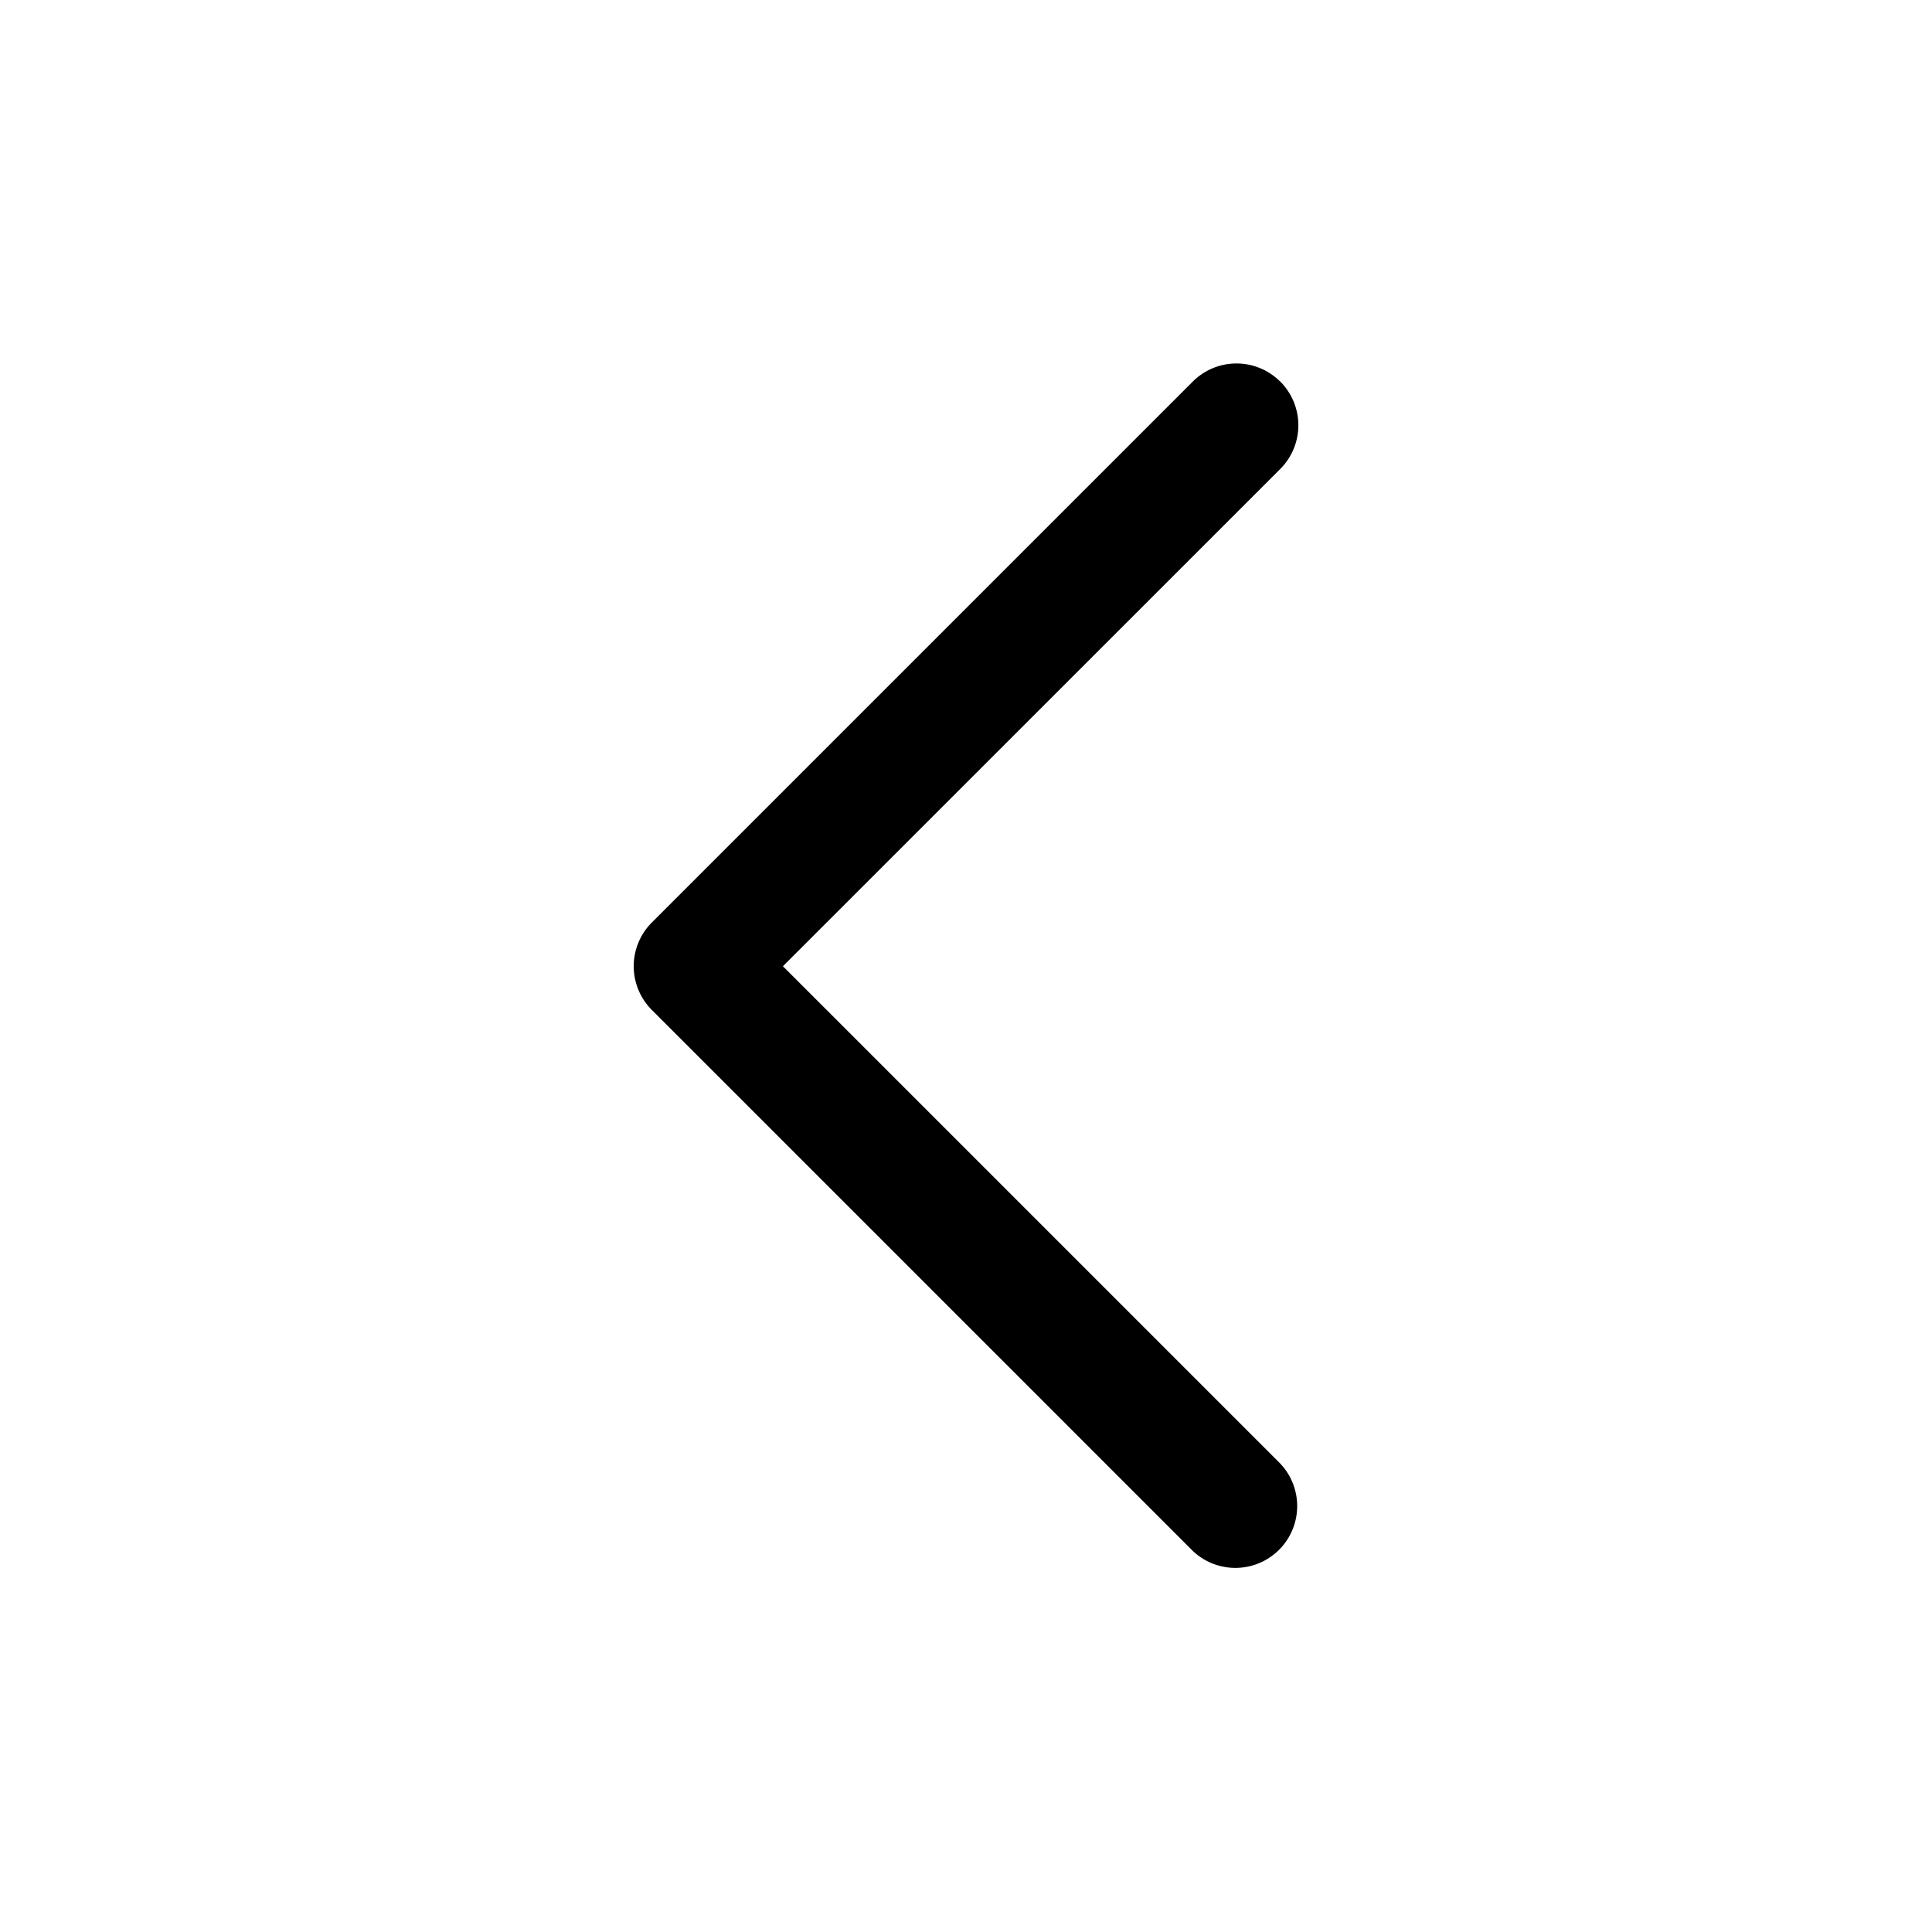 <svg xmlns="http://www.w3.org/2000/svg" viewBox="0 0 25 25"><path fill="currentColor" fill-rule="evenodd" d="M16.566 4.937a.8.8 0 0 1 0 1.132l-6.435 6.434 6.434 6.434a.8.8 0 0 1-1.13 1.132l-7-7a.8.8 0 0 1 0-1.132l7-7a.8.8 0 0 1 1.13 0Z" clip-rule="evenodd"/></svg>